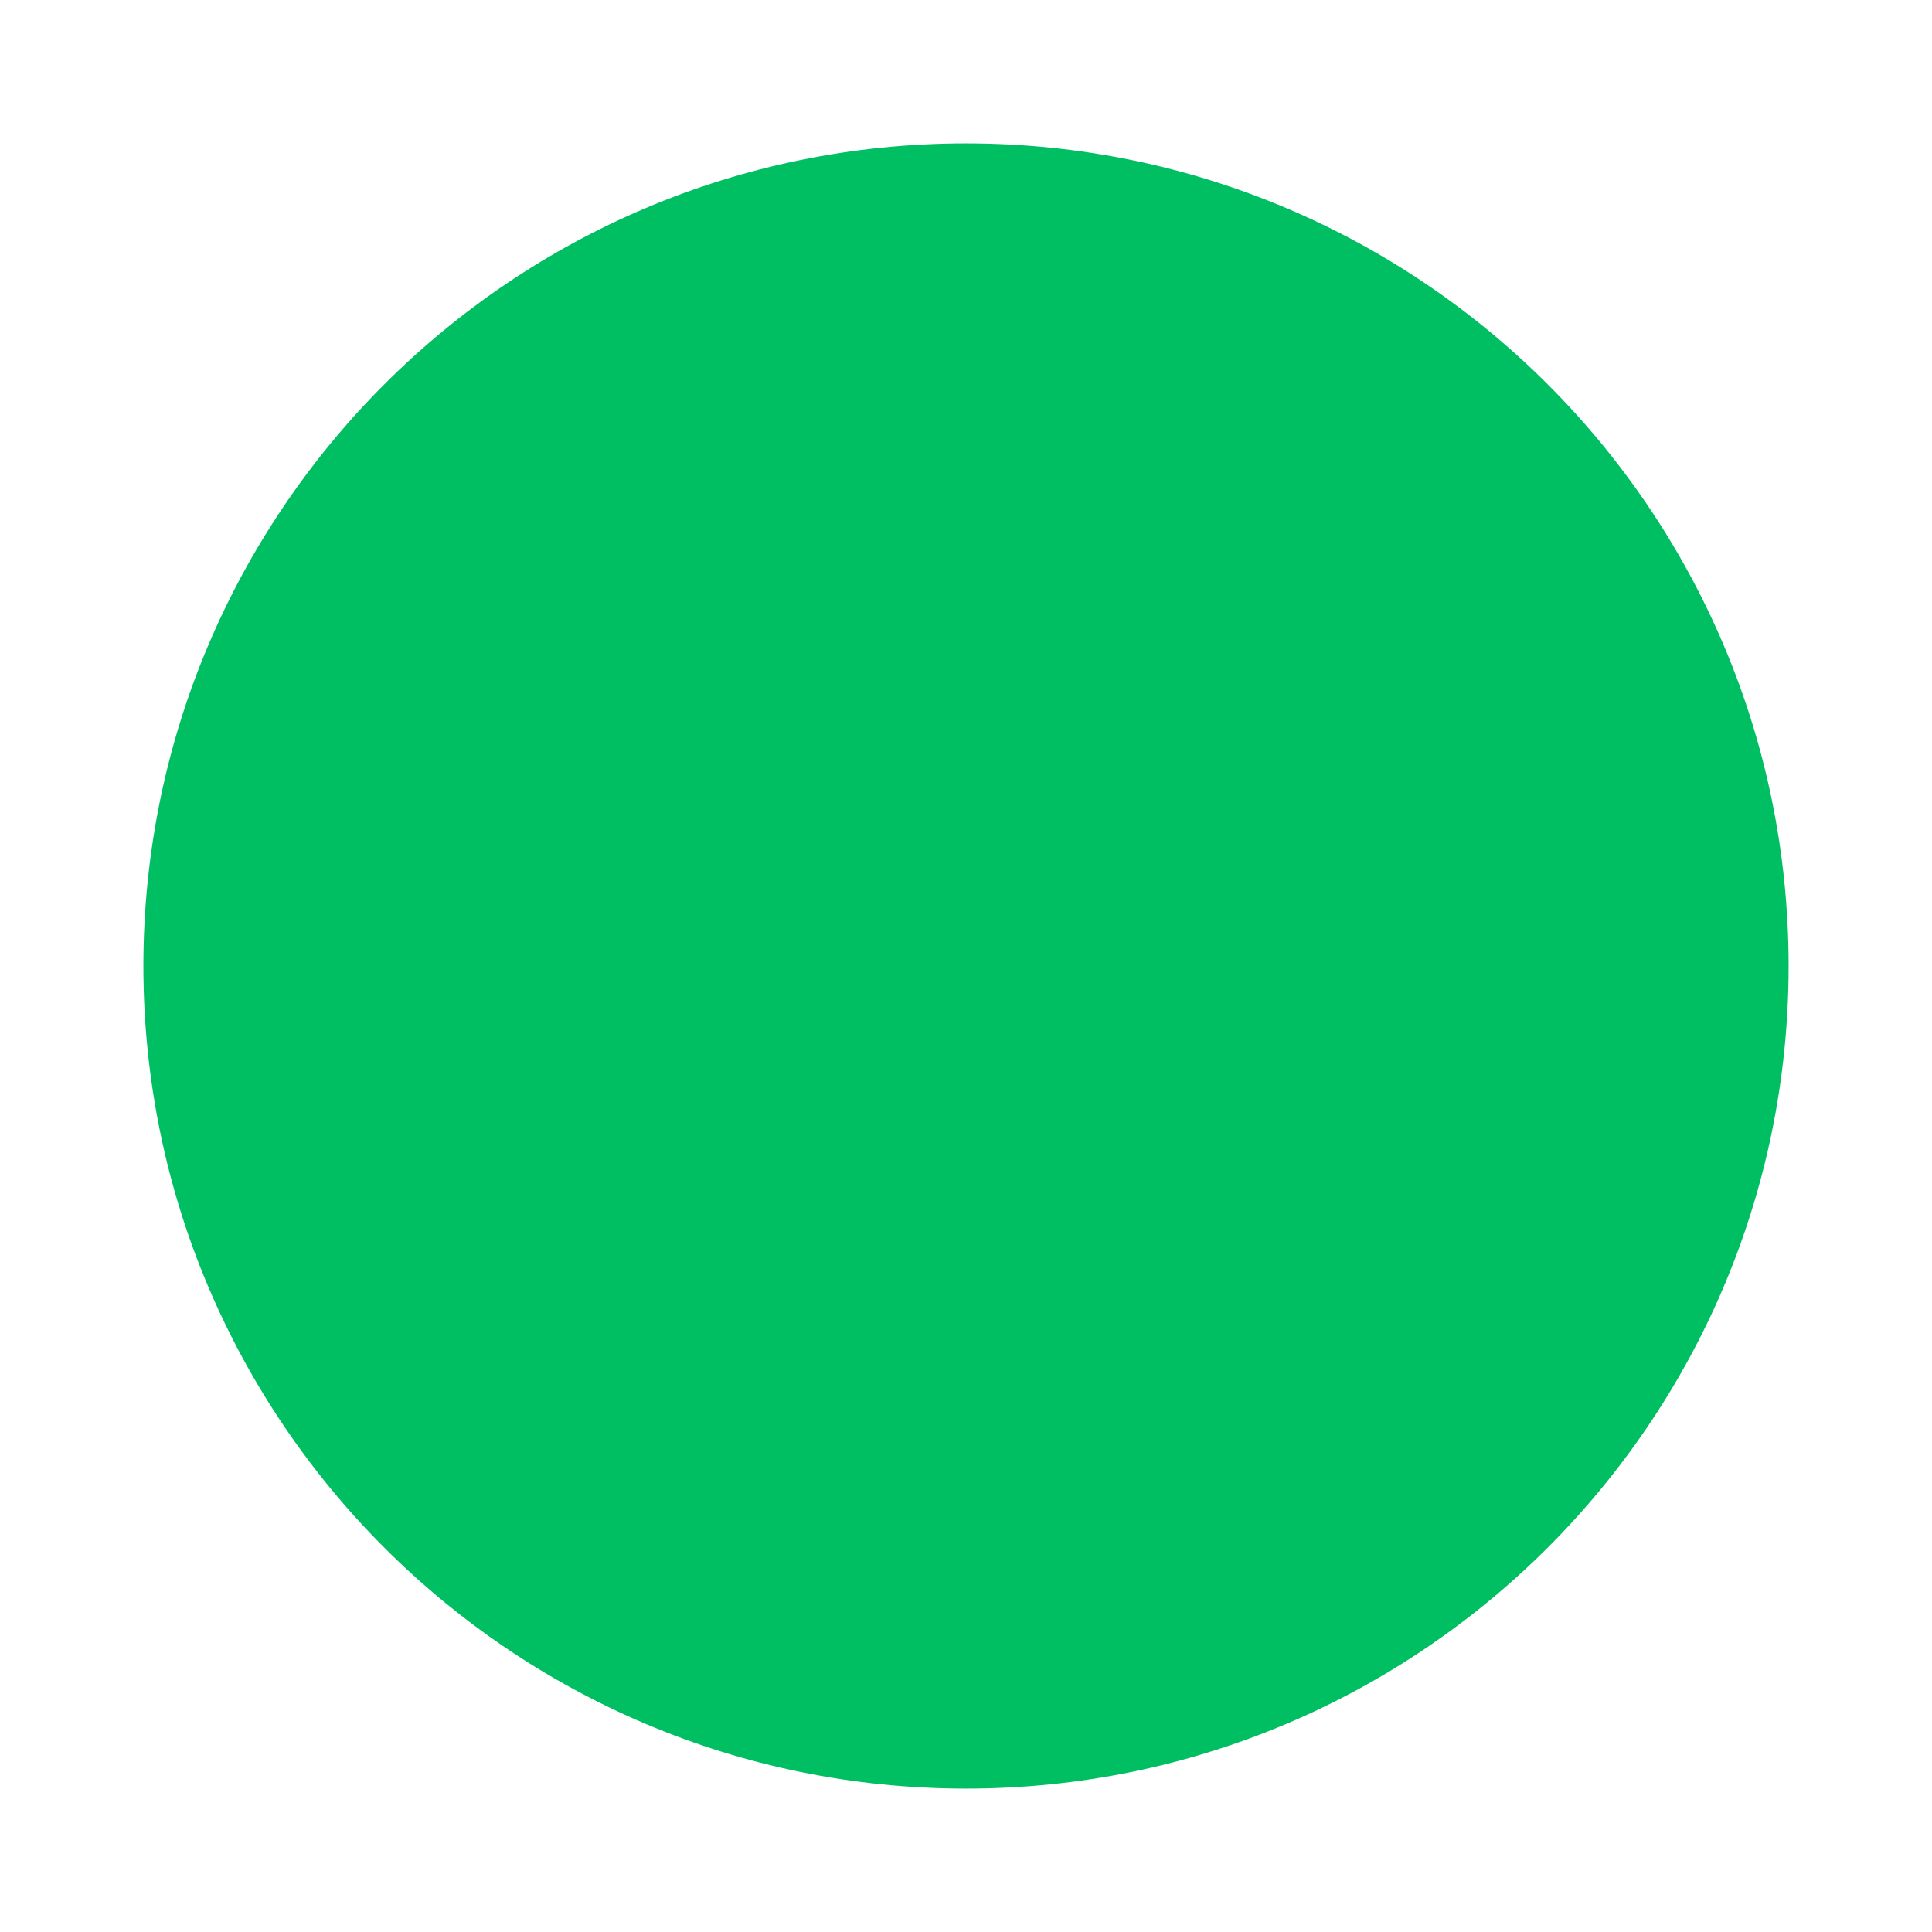 <svg xmlns="http://www.w3.org/2000/svg" xmlns:xlink="http://www.w3.org/1999/xlink" width="512" zoomAndPan="magnify" viewBox="0 0 384 384" height="512" preserveAspectRatio="xMidYMid meet" version="1.0"><defs><clipPath id="2f7ec0dda1"><path d="M 28.5 28.5 L 355.5 28.5 L 355.5 355.5 L 28.5 355.5 Z M 28.5 28.5 " clip-rule="nonzero"/></clipPath><clipPath id="4623a3f396"><path d="M 192 28.5 C 101.703 28.5 28.5 101.703 28.5 192 C 28.5 282.297 101.703 355.5 192 355.5 C 282.297 355.5 355.5 282.297 355.5 192 C 355.5 101.703 282.297 28.5 192 28.5 Z M 192 28.5 " clip-rule="nonzero"/></clipPath></defs><g clip-path="url(#2f7ec0dda1)"><g clip-path="url(#4623a3f396)"><path fill="#00bf63" d="M 28.5 28.5 L 355.5 28.5 L 355.5 355.5 L 28.5 355.5 Z M 28.5 28.5 " fill-opacity="1" fill-rule="nonzero"/></g></g></svg>